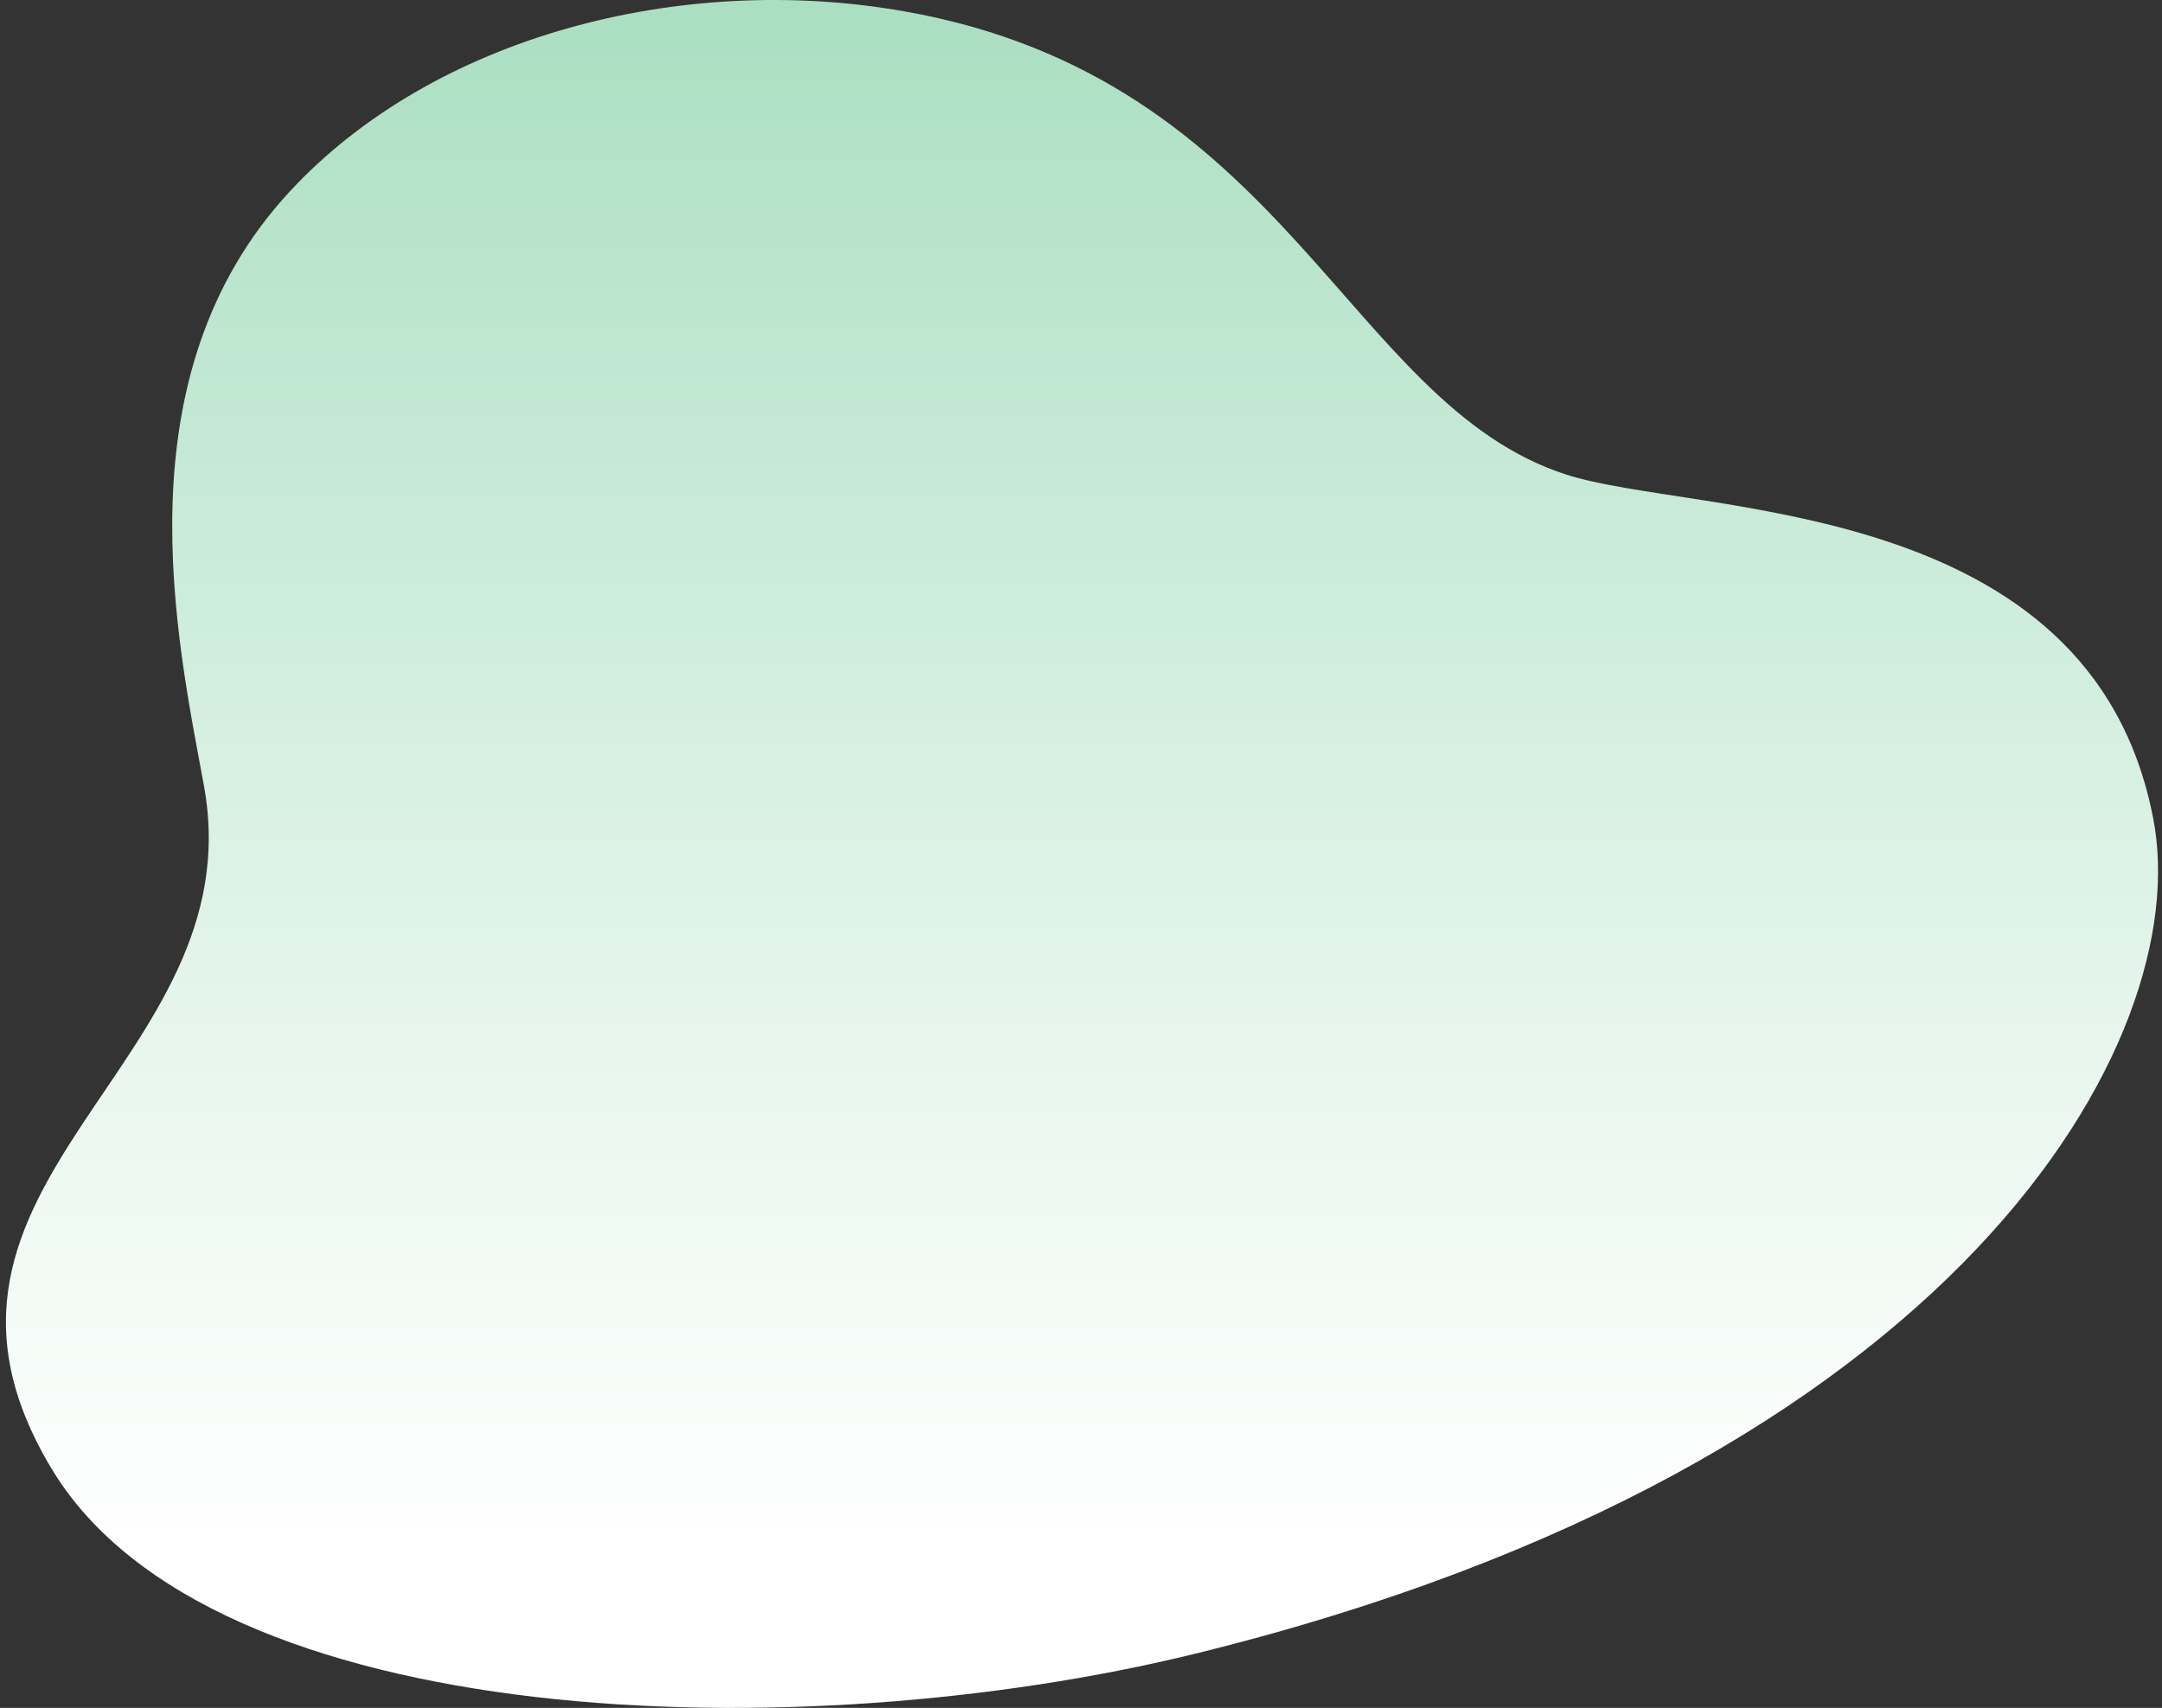 <svg width="219" height="173" viewBox="0 0 219 173" fill="none" xmlns="http://www.w3.org/2000/svg">
<rect x="0" y="0" width="219" height="173" fill="#333333" stroke="none"/>
<path style="mix-blend-mode:multiply" d="M91.581 1.143C68.896 -2.854 43.91 3.72 29.381 19.365C11.983 38.115 17.955 64.85 20.657 79.584C25.846 107.856 -12.289 119.749 5.247 148.805C21.401 175.608 81.076 177.333 121.08 167.507C198.486 148.492 222.483 105.27 218.106 82.885C211.762 50.067 171.689 52.291 158.638 48.068C136.403 40.878 130.391 7.981 91.581 1.143Z" fill="url(#paint0_linear_409_598)"/>
<defs>
<linearGradient id="paint0_linear_409_598" x1="109.596" y1="168.604" x2="109.596" y2="-11.141" gradientUnits="userSpaceOnUse">
<stop offset="0.06" stop-color="white"/>
<stop offset="0.3" stop-color="#ECF8F1"/>
<stop offset="0.79" stop-color="#BAE5CD"/>
<stop offset="1" stop-color="#A3DCBC"/>
</linearGradient>
</defs>
</svg>
